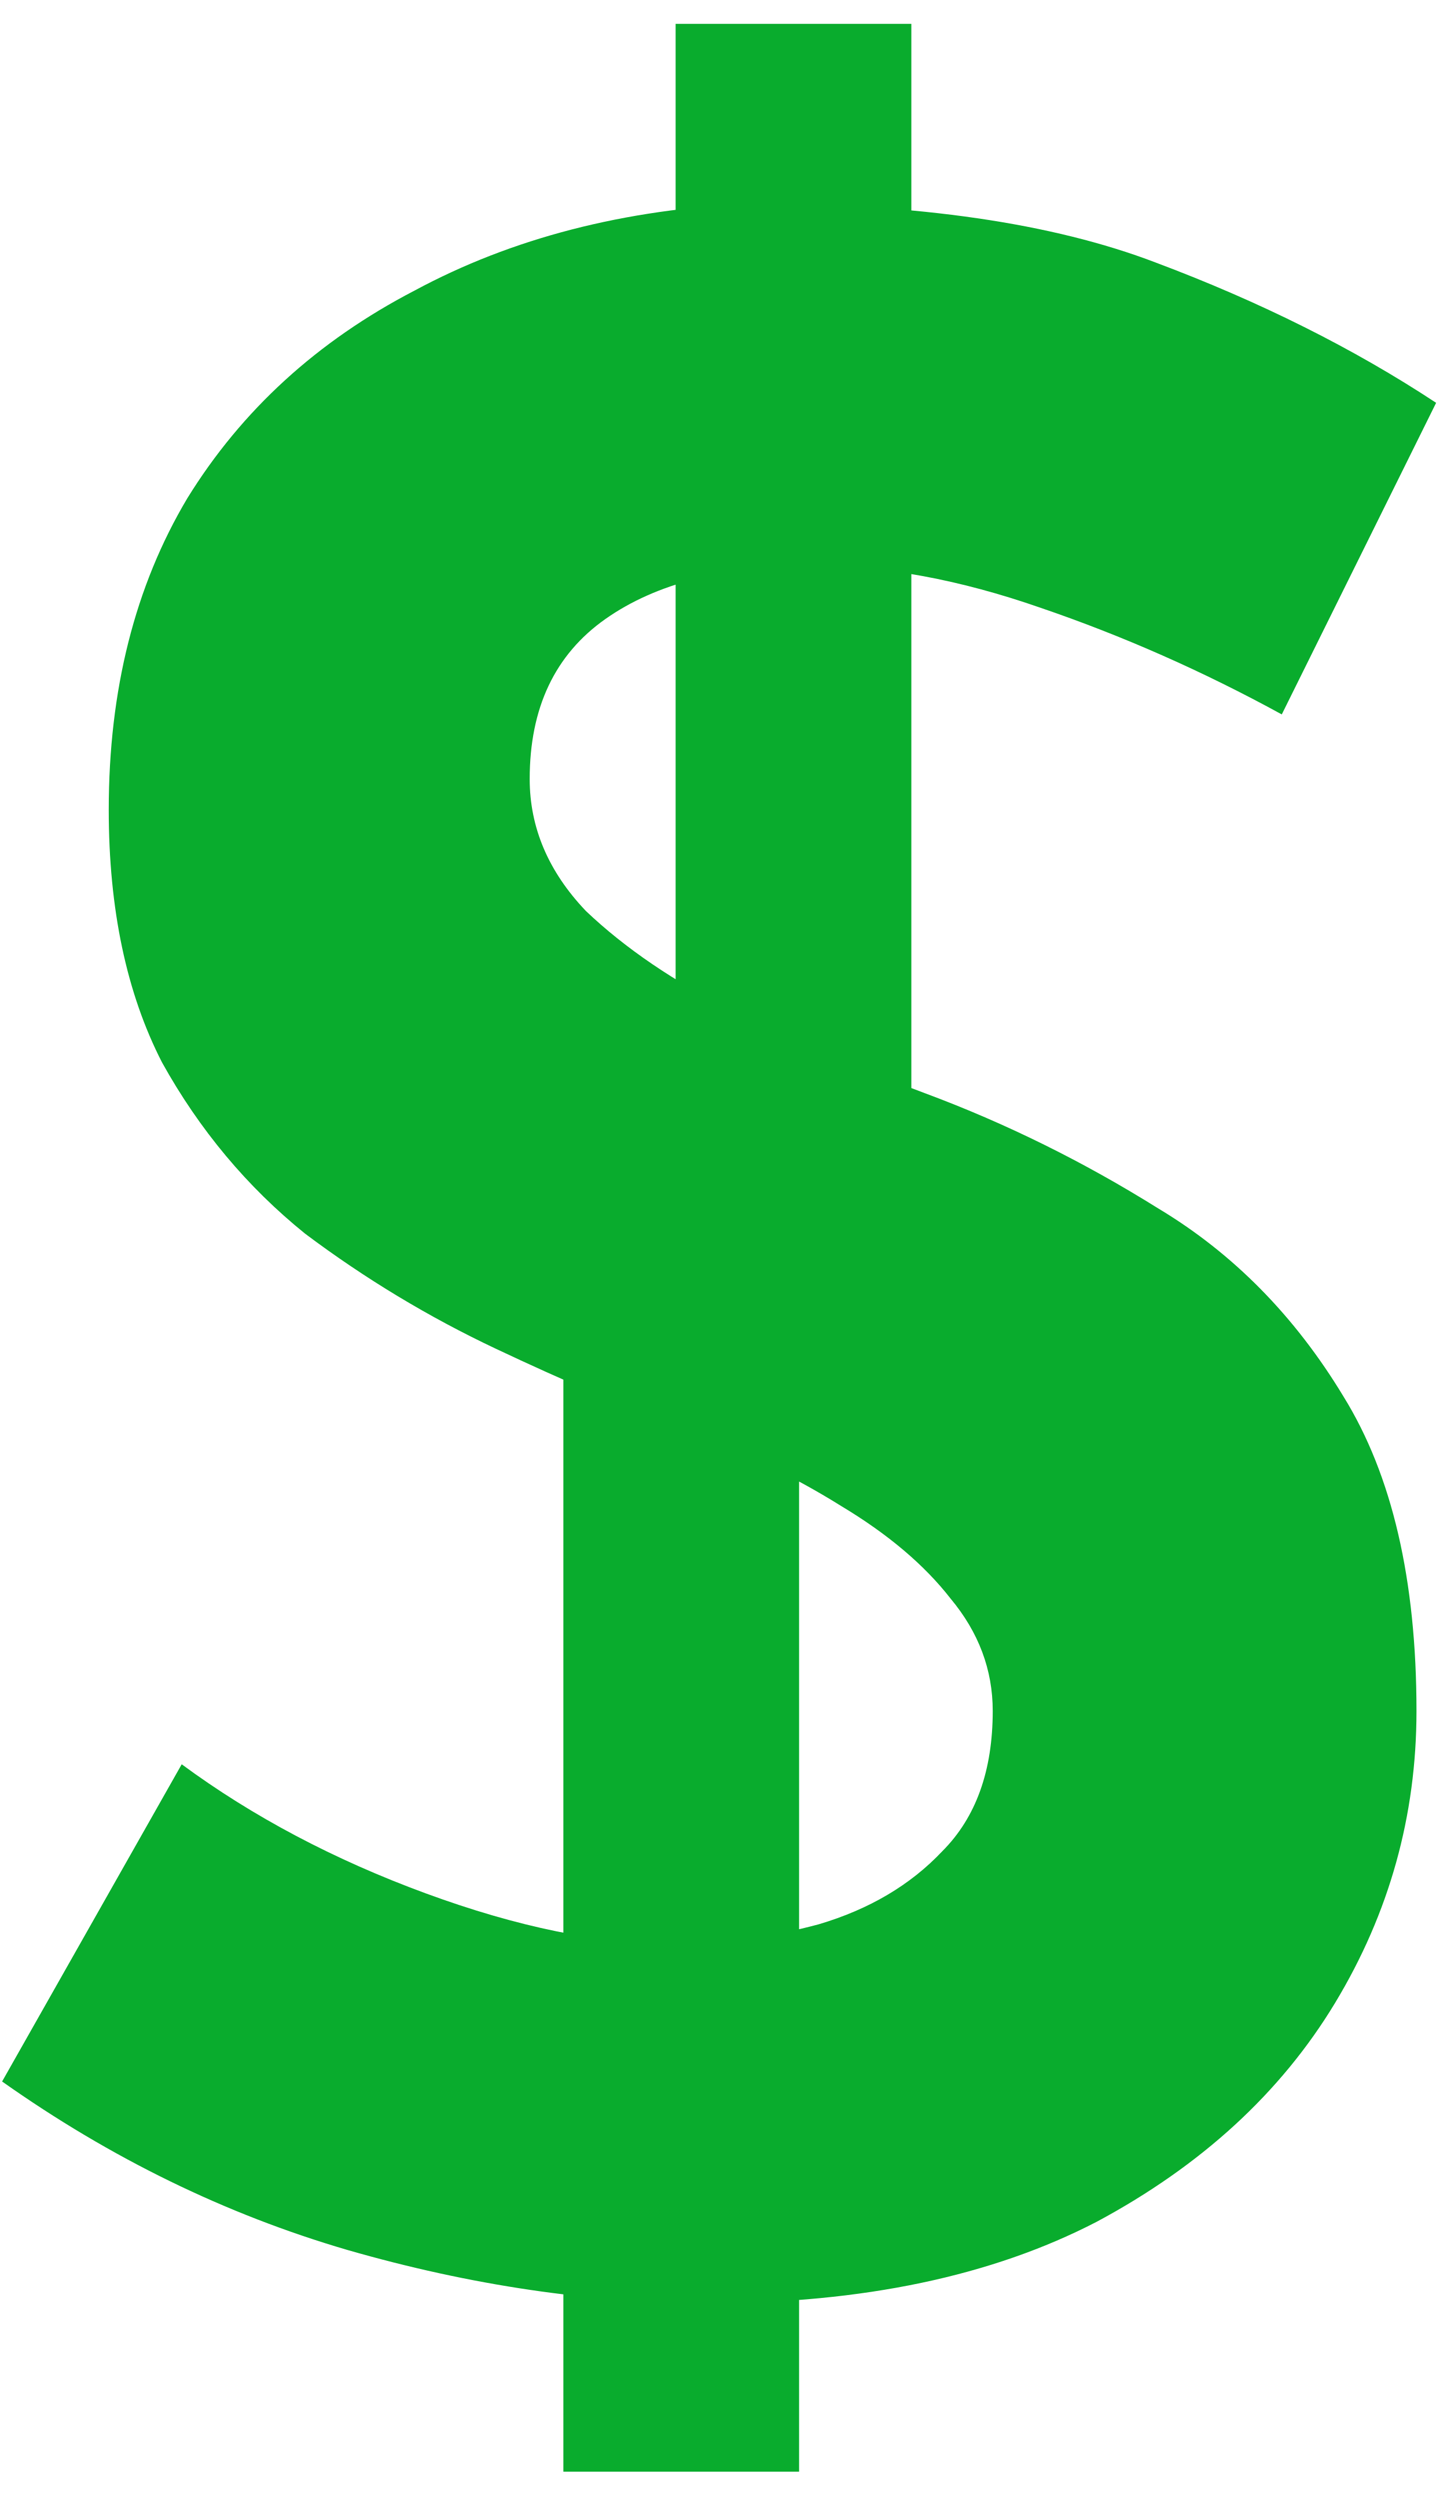 <svg width="33" height="57" viewBox="0 0 33 57" fill="none" xmlns="http://www.w3.org/2000/svg">
<path d="M12.848 56.352V28.576L15.408 25.568V0.544H20.784V27.36L18.224 31.264V56.352H12.848ZM29.232 16.288C27.44 15.307 25.605 14.496 23.728 13.856C21.893 13.216 20.165 12.896 18.544 12.896C16.539 12.896 14.96 13.301 13.808 14.112C12.656 14.923 12.08 16.139 12.08 17.76C12.08 18.869 12.507 19.872 13.36 20.768C14.256 21.621 15.387 22.389 16.752 23.072C18.16 23.755 19.611 24.373 21.104 24.928C22.939 25.611 24.709 26.485 26.416 27.552C28.123 28.576 29.531 30.005 30.64 31.84C31.749 33.632 32.304 36.021 32.304 39.008C32.304 41.397 31.685 43.616 30.448 45.664C29.211 47.712 27.397 49.376 25.008 50.656C22.619 51.893 19.675 52.512 16.176 52.512C13.488 52.512 10.736 52.107 7.92 51.296C5.147 50.485 2.523 49.205 0.048 47.456L4.144 40.224C5.765 41.419 7.621 42.4 9.712 43.168C11.803 43.936 13.68 44.32 15.344 44.32C16.453 44.32 17.563 44.171 18.672 43.872C19.824 43.531 20.763 42.976 21.488 42.208C22.256 41.44 22.64 40.373 22.64 39.008C22.64 38.069 22.32 37.216 21.68 36.448C21.083 35.68 20.251 34.976 19.184 34.336C18.16 33.696 17.029 33.141 15.792 32.672C14.341 32.117 12.848 31.477 11.312 30.752C9.776 30.027 8.325 29.152 6.96 28.128C5.637 27.061 4.549 25.76 3.696 24.224C2.885 22.645 2.48 20.725 2.48 18.464C2.48 15.733 3.077 13.365 4.272 11.36C5.509 9.355 7.237 7.776 9.456 6.624C11.675 5.429 14.235 4.768 17.136 4.64C20.933 4.64 24.005 5.088 26.352 5.984C28.741 6.88 30.875 7.947 32.752 9.184L29.232 16.288Z" fill="#09AC2D"/>
</svg>

